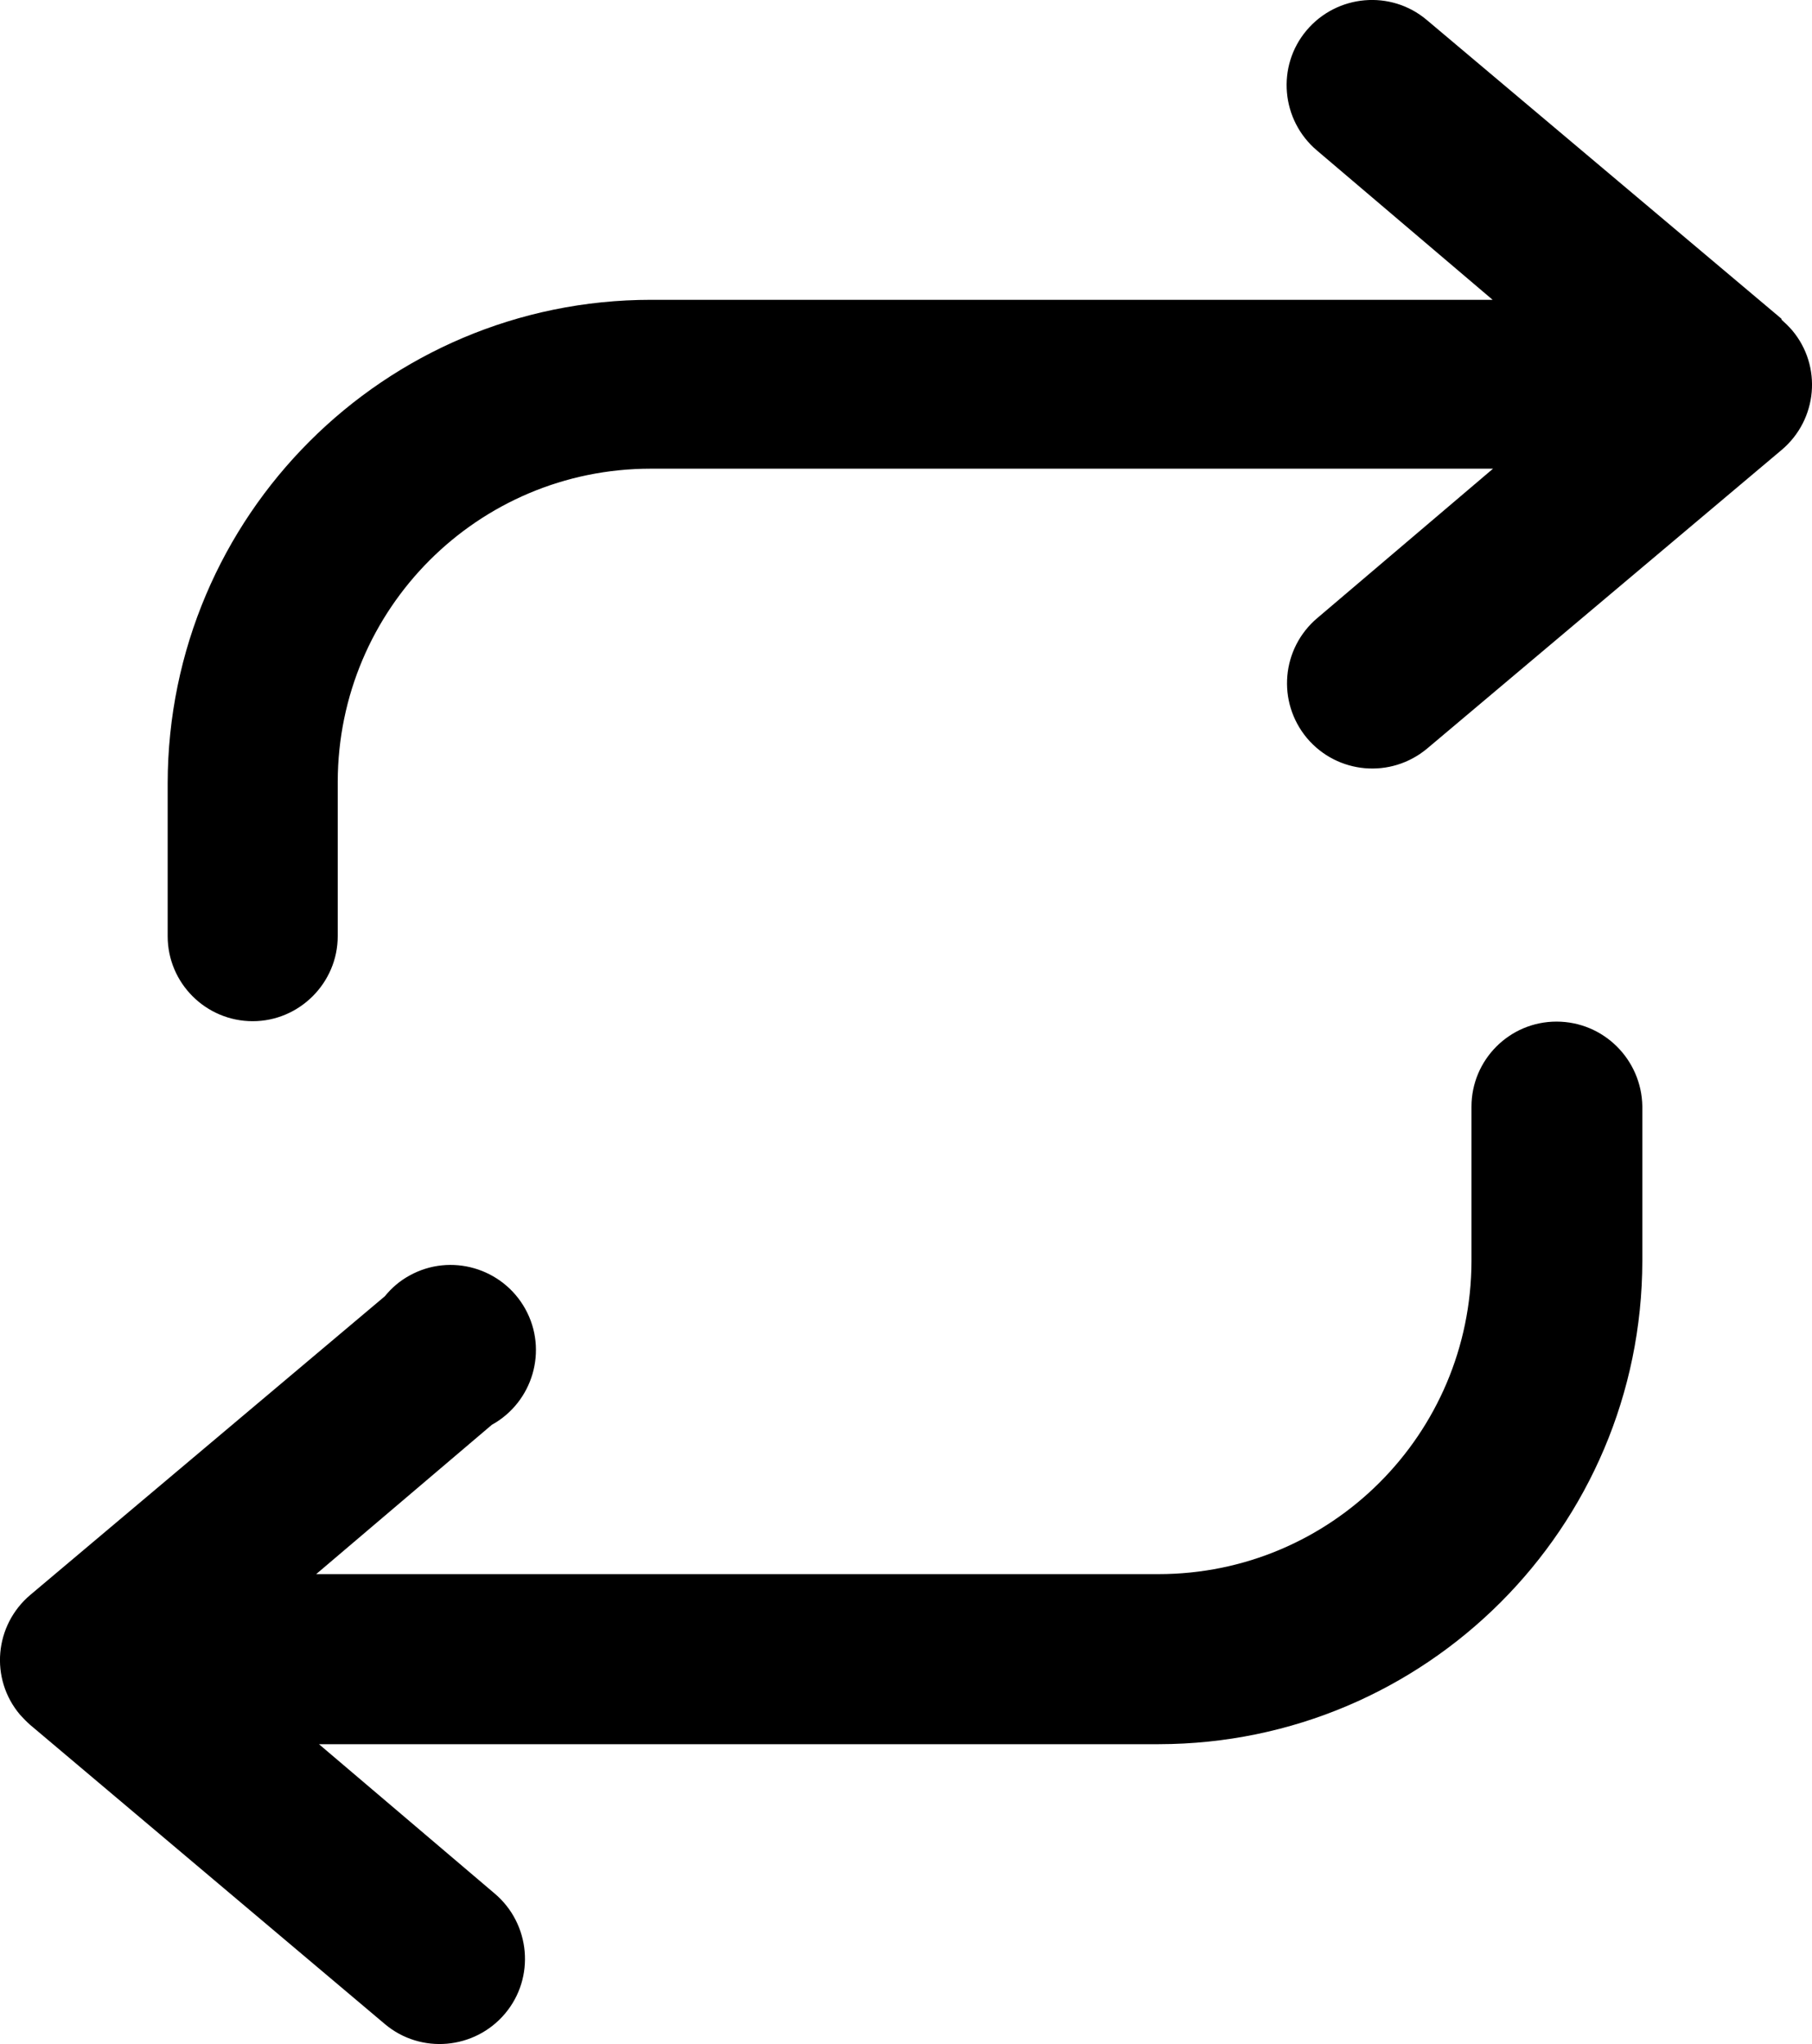 <?xml version="1.0" encoding="utf-8"?>
<!-- Generator: Adobe Illustrator 22.1.0, SVG Export Plug-In . SVG Version: 6.00 Build 0)  -->
<svg version="1.1" id="Слой_1" xmlns="http://www.w3.org/2000/svg" xmlns:xlink="http://www.w3.org/1999/xlink" x="0px" y="0px"
	 viewBox="0 0 453.9 512" style="enable-background:new 0 0 453.9 512;" xml:space="preserve">
<g>
	<defs>
		<rect id="SVGID_1_" x="0" width="453.9" height="512"/>
	</defs>
	<clipPath id="SVGID_2_">
		<use xlink:href="#SVGID_1_"  style="overflow:visible;"/>
	</clipPath>
	<path class="st0" d="M446.2,79.8L357.4,5c-9-7.6-22.5-6.4-30.1,2.6c-7.6,9-6.4,22.5,2.6,30.1l44,37.4H163.1
		C96.3,75.1,42.1,129.3,42,196.2v38.3c0,11.8,9.6,21.3,21.3,21.3s21.3-9.6,21.3-21.3v-38.7c0.1-43.3,35.1-78.4,78.4-78.4h211
		l-44,37.4c-9,7.6-10.2,21-2.6,30.1c7.6,9,21,10.2,30.1,2.6l88.8-74.8c9-7.6,10.2-21,2.6-30c-0.8-0.9-1.7-1.8-2.6-2.6L446.2,79.8z"
		/>
	<path class="st0" d="M389.9,255.9c-11.8,0-21.3,9.6-21.3,21.3v38.7c-0.1,43.3-35.1,78.4-78.4,78.4h-211l44-37.4
		c10.3-5.7,14.1-18.7,8.4-29c-5.7-10.3-18.7-14.1-29-8.4c-2.4,1.3-4.5,3.1-6.2,5.2L7.6,399.5c-9,7.6-10.2,21-2.6,30
		c0.8,0.9,1.7,1.8,2.6,2.6L96.4,507c9,7.6,22.5,6.4,30.1-2.6c7.6-9,6.4-22.5-2.6-30.1l-44-37.4h210.4c66.8-0.1,121-54.2,121.1-121.1
		v-38.7C411.2,265.4,401.7,255.9,389.9,255.9"/>
</g>
</svg>
